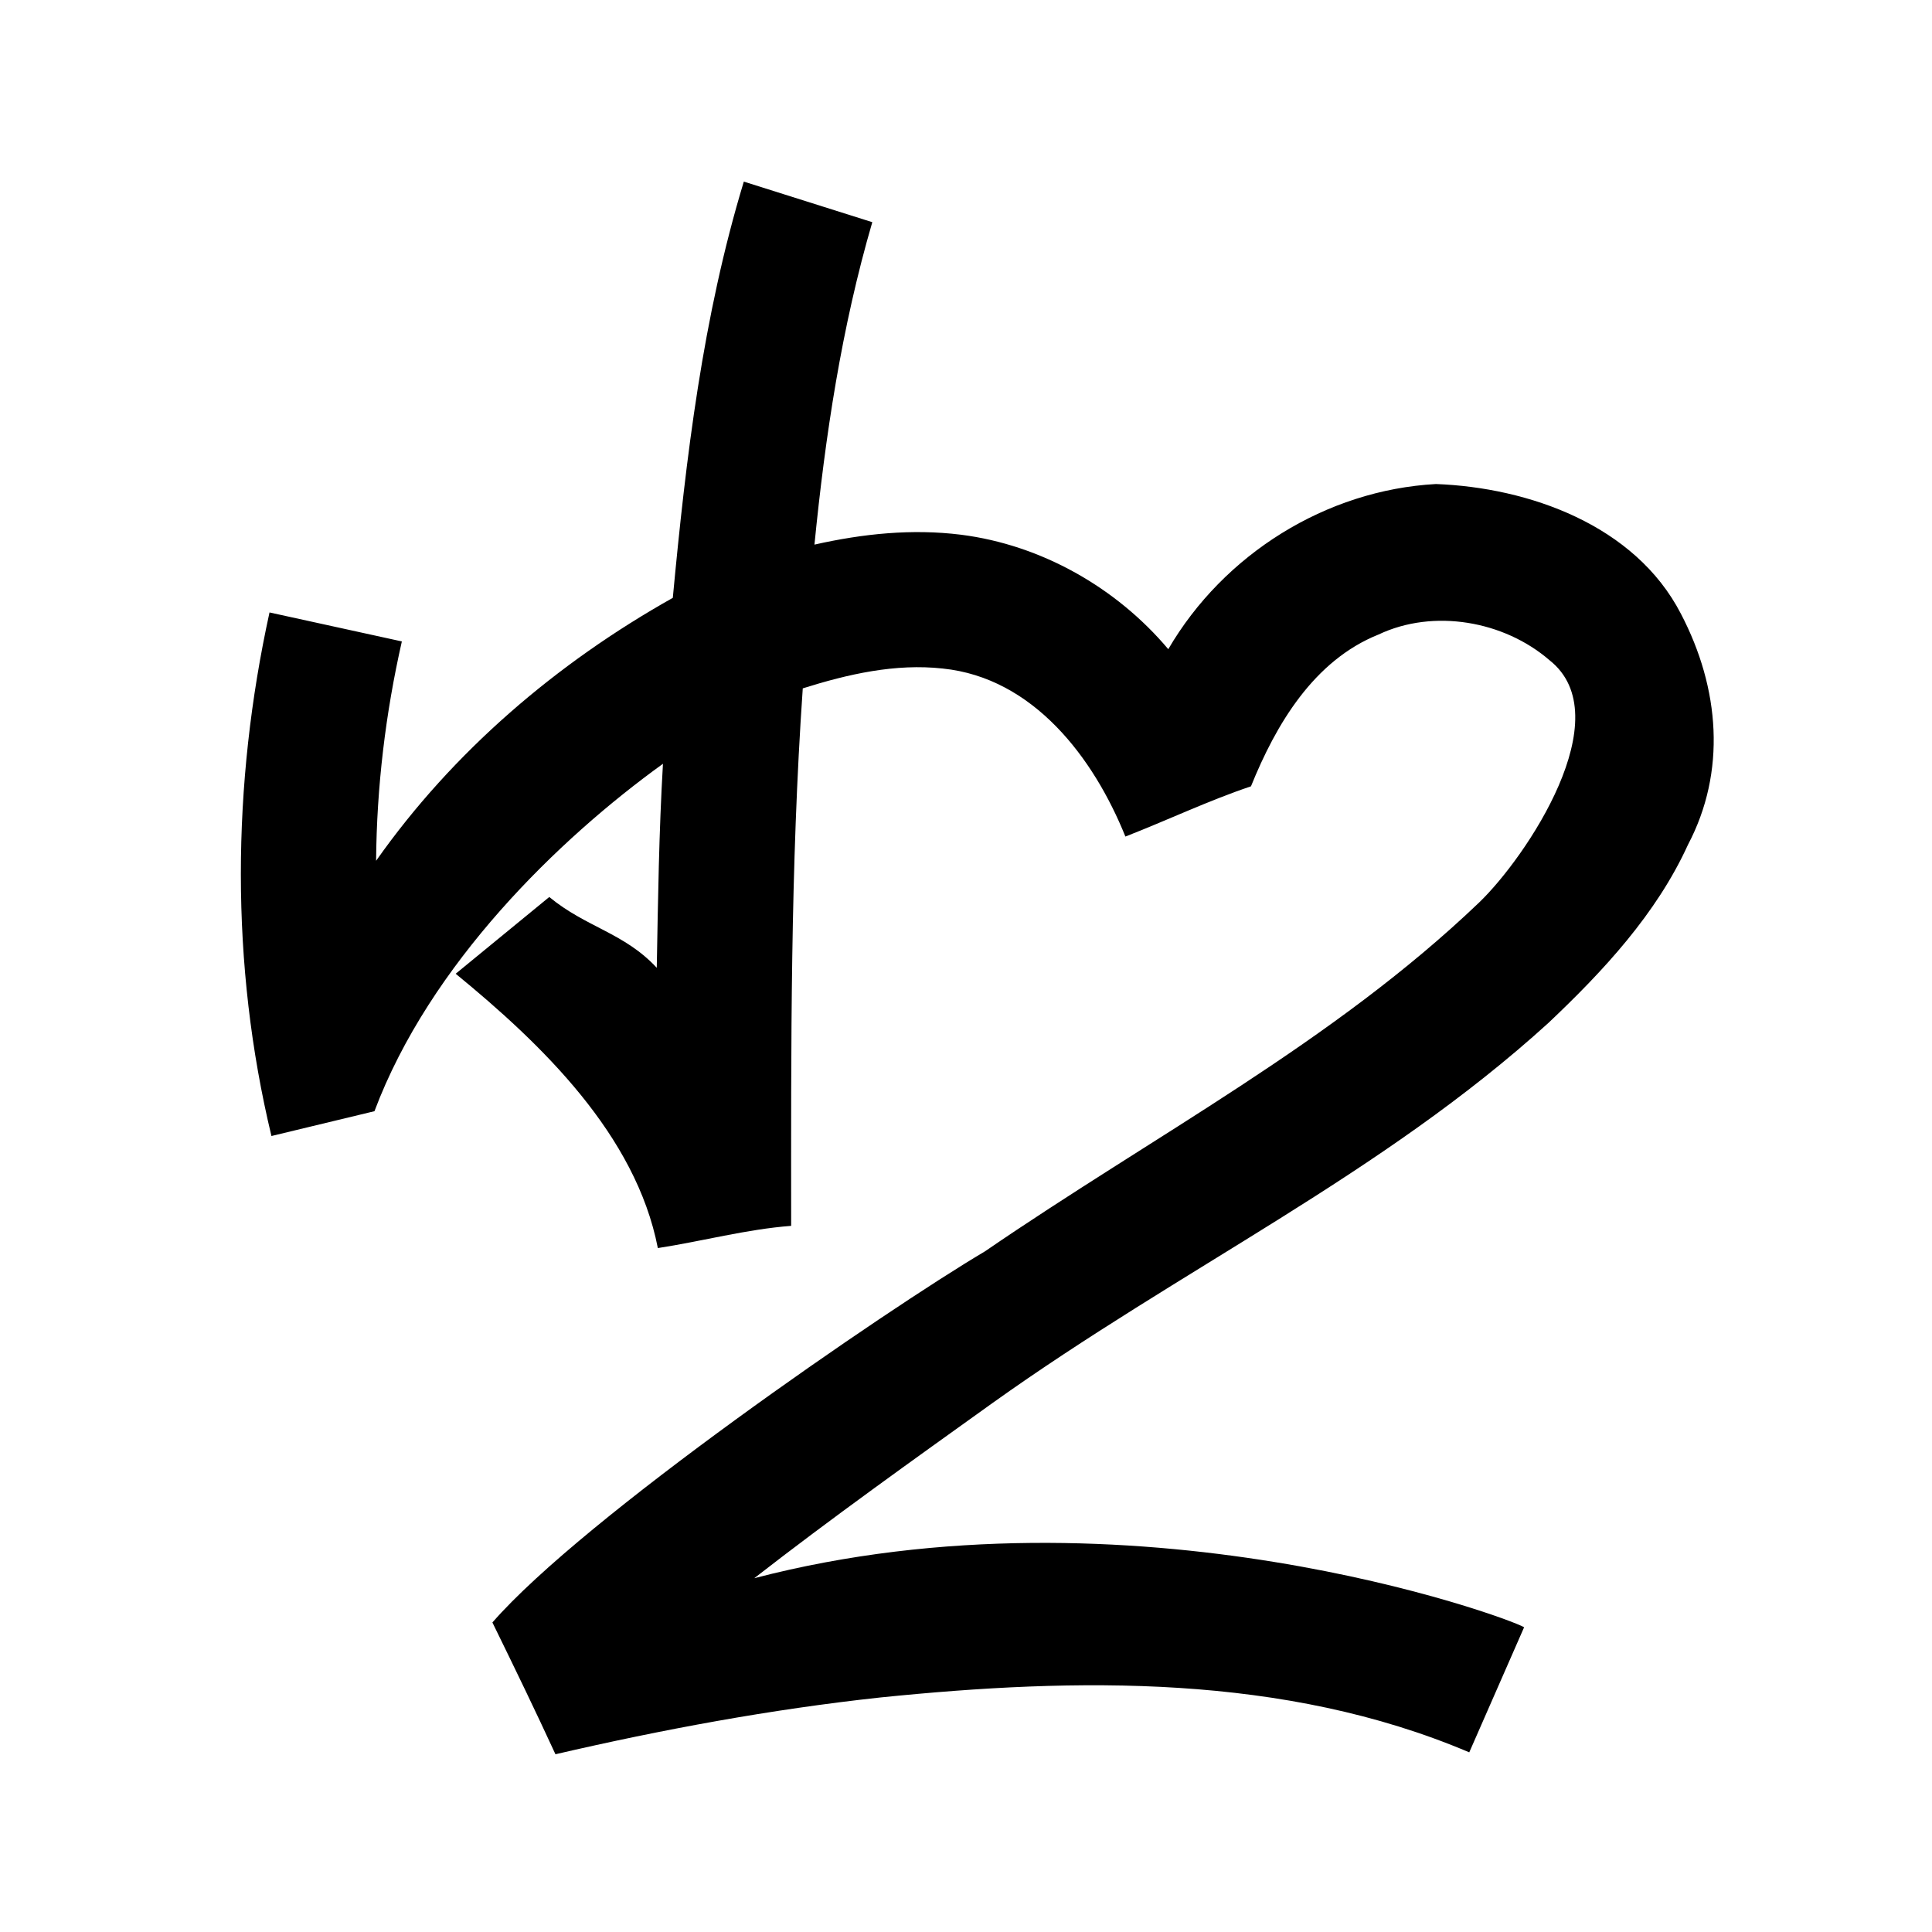<?xml version="1.0" encoding="UTF-8" standalone="no"?>
<svg
   xmlns:dc="http://purl.org/dc/elements/1.1/"
   xmlns:cc="http://creativecommons.org/ns#"
   xmlns:rdf="http://www.w3.org/1999/02/22-rdf-syntax-ns#"
   xmlns:svg="http://www.w3.org/2000/svg"
   xmlns="http://www.w3.org/2000/svg"
   xmlns:sodipodi="http://sodipodi.sourceforge.net/DTD/sodipodi-0.dtd"
   xmlns:inkscape="http://www.inkscape.org/namespaces/inkscape"
   inkscape:version="1.0 (4035a4fb49, 2020-05-01)"
   sodipodi:docname="u1b0a9.svg"
   id="svg6"
   height="200"
   width="200"
   viewBox="0 0 200 200"
   version="1.1">
  <defs
     id="defs10" />
  <sodipodi:namedview
     inkscape:current-layer="svg6"
     inkscape:window-maximized="1"
     inkscape:window-y="28"
     inkscape:window-x="0"
     inkscape:cy="103.49225"
     inkscape:cx="104.90498"
     inkscape:zoom="2.815"
     showgrid="false"
     id="namedview8"
     inkscape:window-height="846"
     inkscape:window-width="1440"
     inkscape:pageshadow="2"
     inkscape:pageopacity="0"
     guidetolerance="10"
     gridtolerance="10"
     objecttolerance="10"
     borderopacity="1"
     bordercolor="#666666"
     pagecolor="#ffffff" />
  <g
     id="g4"
     fill="black">
    <path
       sodipodi:nodetypes="ccccccccccccccccccccccccccccccccccccc"
       d="m 90.3,23 c -3.175,10.875 -4.873,22.122 -5.988,33.378 5.044,-1.135 10.106,-1.655 15.167,-1.025 8.307,1.055 16.083,5.465 21.461,11.85 5.731,-9.823 16.325,-16.472 27.707,-17.097 9.596,0.362 20.601,4.231 25.352,13.416 4.057,7.752 4.716,16.376 0.742,23.92 -3.262,7.159 -8.768,13.078 -14.438,18.441 -17.264,15.706 -37.967,25.363 -57.567,39.363 -8.291,5.943 -16.603,11.864 -24.655,18.129 39.029,-10.173 77.872,3.985 79.696,5.077 -1.78,4.028 -3.898,8.921 -5.678,12.949 -19.174,-8.142 -40.618,-7.751 -60.971,-5.679 C 79.803,176.949 68.594,179.03 57.5,181.6 c -2.1,-4.551 -3.972,-8.422 -6.526,-13.643 9.463,-10.867 40.593,-32.258 50.988,-38.417 17.615,-12.08 35.992,-21.618 51.14,-36.097 4.873,-4.669 14.701,-19.277 7.297,-25.102 C 155.7,64.278 148.417,62.983 142.711,65.683 136.002,68.37 132.085,74.994 129.5,81.4 c -4.338,1.453 -8.666,3.514 -13,5.2 -3.283,-8.15 -9.517,-16.426 -18.896,-17.392 -4.915,-0.546 -9.832,0.582 -14.502,2.051 C 81.818,89.777 81.89,108.348 81.9,126.9 c -4.639,0.354 -9.194,1.593 -13.8,2.3 -2.281,-11.709 -11.989,-21.08 -20.928,-28.398 l 9.689,-7.945 c 3.818,3.153 7.758,3.697 11.128,7.331 C 68.116,93.146 68.216,86.1 68.629,79.067 57.878,86.82 44.501,99.758 38.764,115.031 35.209,115.888 31.655,116.744 28.1,117.6 23.83,99.845 23.993,81.201 27.9,63.4 l 13.7,3 C 39.907,73.85 38.996,81.468 38.933,89.109 46.89,77.806 57.628,68.639 69.649,61.889 71.01,47.38 72.75,32.787 77,18.8 Z"
       id="path2" />
  </g>
</svg>
